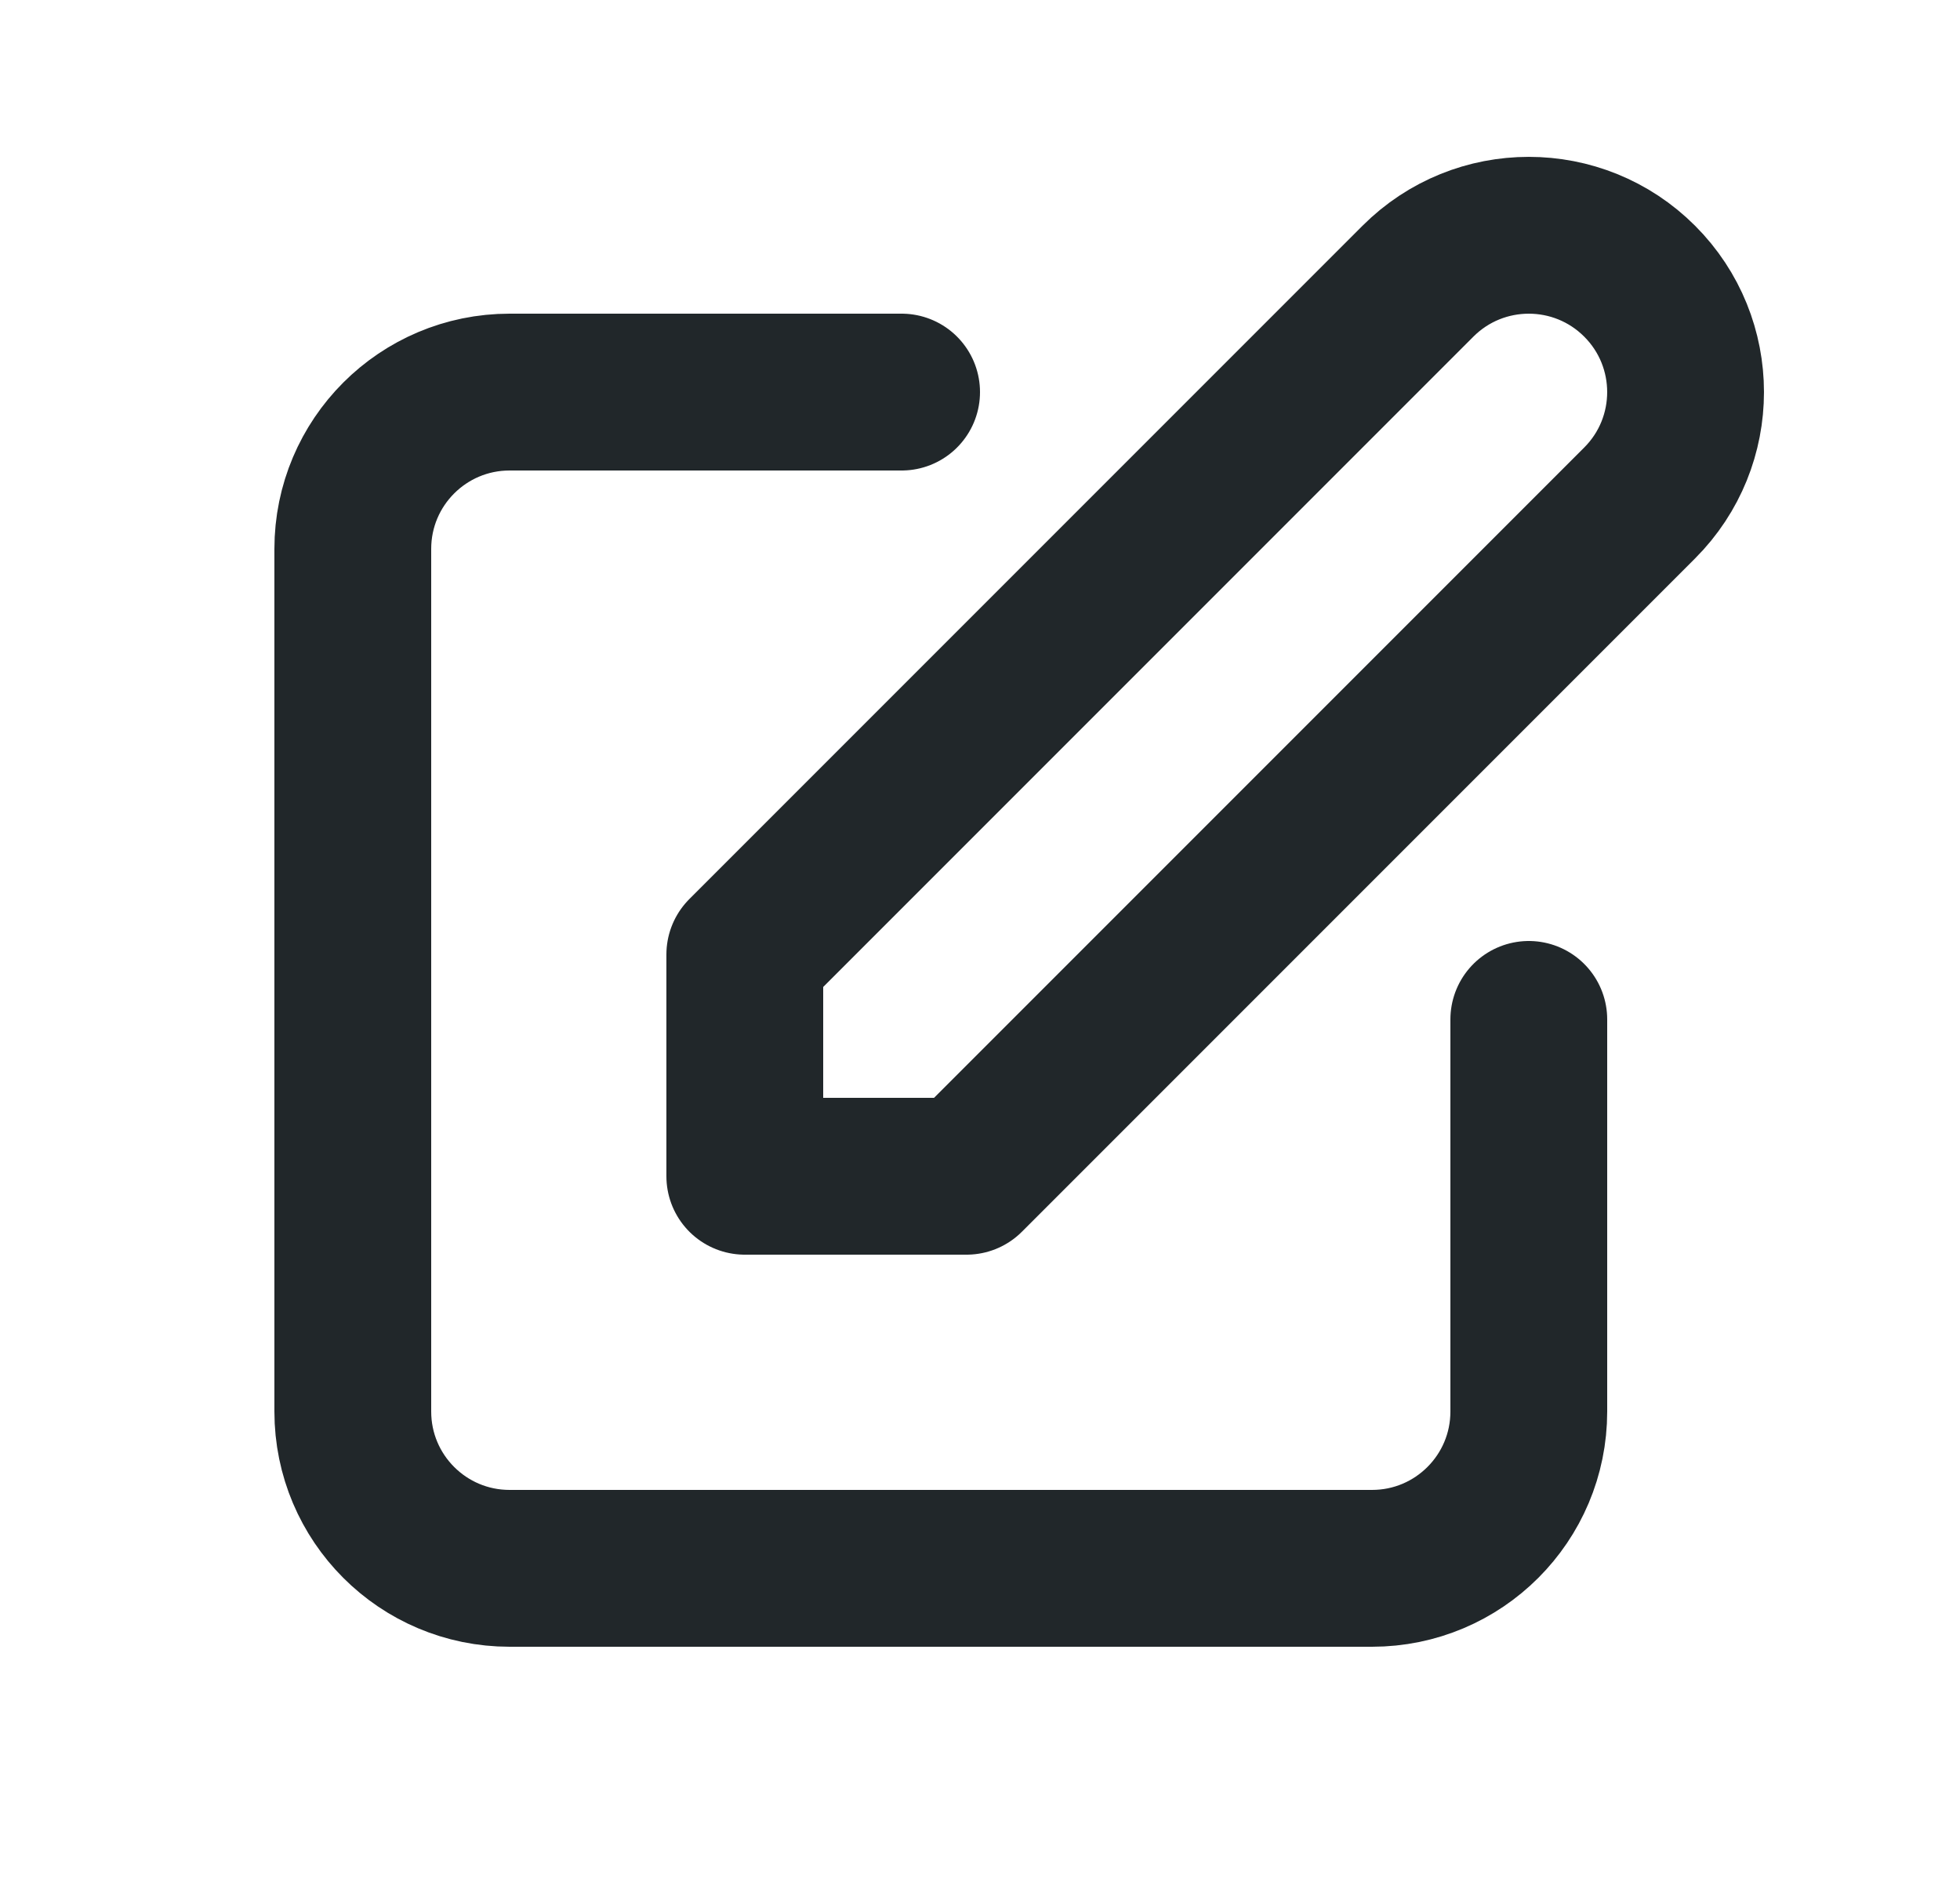<svg width="25" height="24" viewBox="0 0 25 24" fill="none" xmlns="http://www.w3.org/2000/svg">
<path d="M11.5 5H6.5C5.395 5 4.5 5.895 4.5 7V18C4.5 19.105 5.395 20 6.5 20H17.5C18.605 20 19.5 19.105 19.5 18V13M18.086 3.586C18.867 2.805 20.133 2.805 20.914 3.586C21.695 4.367 21.695 5.633 20.914 6.414L12.328 15H9.5L9.5 12.172L18.086 3.586Z" stroke="#21272A" stroke-width="2" stroke-linecap="round" stroke-linejoin="round"/>
</svg>
